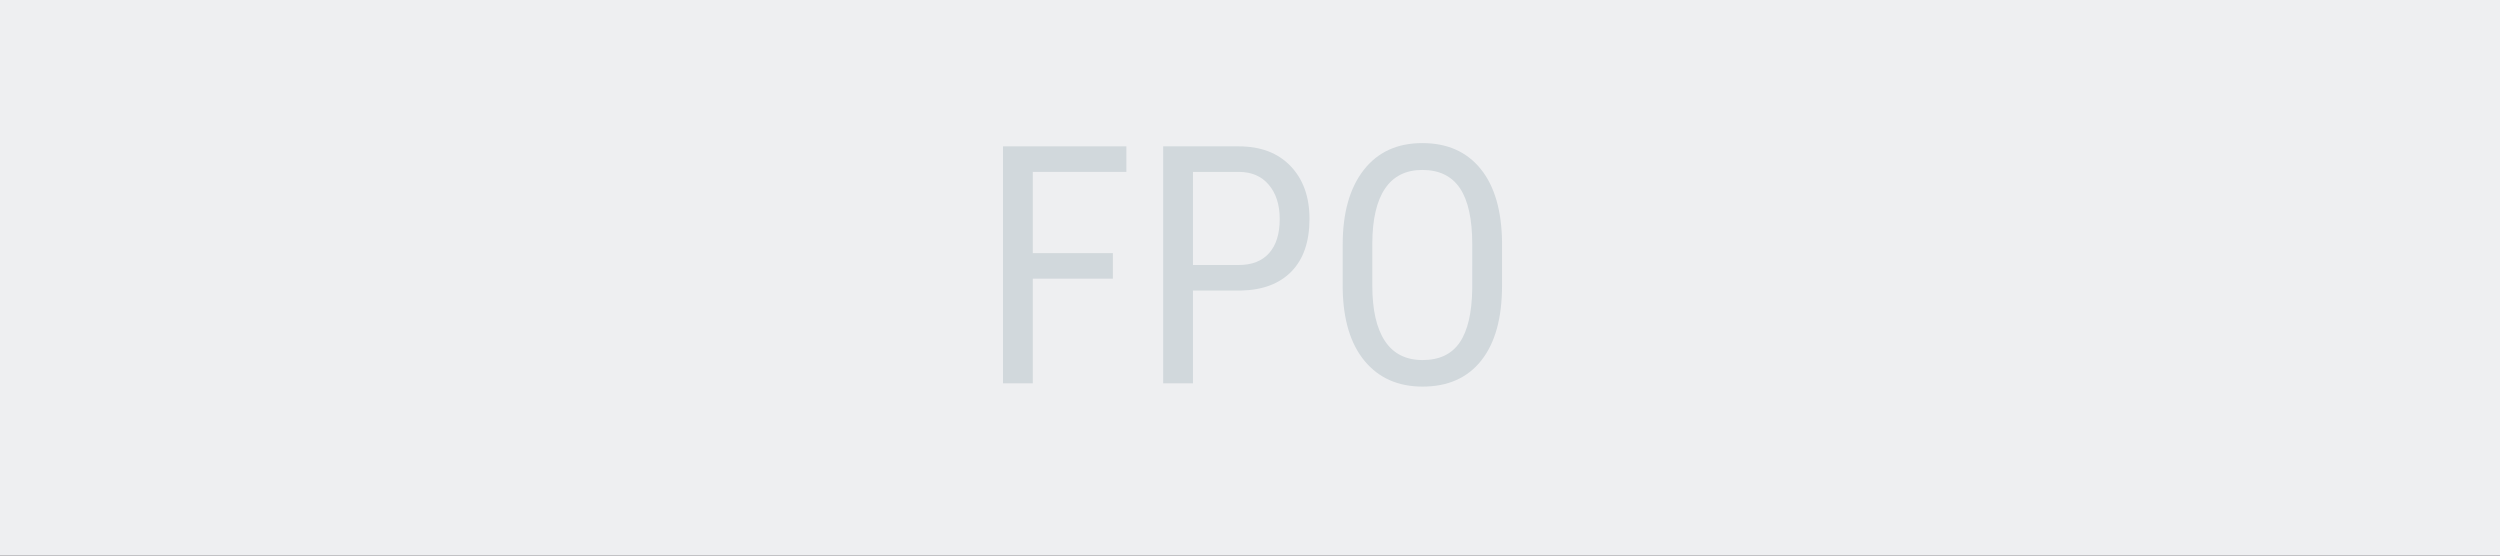 <svg xmlns="http://www.w3.org/2000/svg" width="900px" height="200px" viewBox="0 0 900 200">
	<rect x="0" y="0" width="900" height="200" fill="#333333" stroke="none"/>
	<polyline fill="#EEEFF1" points="0,0 900,0 900,200 0,200 0,0 "/>
	<path fill="#D1D8DC" d="M400.635,100.324h-28.828V138h-10.723V52.688h44.414v9.199h-33.691v29.238h28.828V100.324L400.635,100.324z"
		/>
	<path fill="#D1D8DC" d="M429.463,104.602V138H418.74V52.688h27.188c7.931,0,14.159,2.373,18.691,7.119
		c4.531,4.746,6.797,11.065,6.797,18.955c0,8.203-2.159,14.522-6.475,18.955c-4.316,4.434-10.4,6.729-18.252,6.885H429.463z
		 M429.463,95.402h16.465c4.767,0,8.418-1.428,10.957-4.285c2.539-2.856,3.812-6.945,3.812-12.268c0-5.125-1.312-9.234-3.929-12.326
		c-2.616-3.092-6.211-4.638-10.78-4.638h-16.522L429.463,95.402L429.463,95.402z"/>
	<path fill="#D1D8DC" d="M540.732,102.844c0,11.641-2.481,20.605-7.441,26.896c-4.961,6.287-12.012,9.434-21.152,9.434
		c-8.789,0-15.729-3.057-20.83-9.17c-5.098-6.111-7.741-14.756-7.938-25.928V88.02c0-11.405,2.52-20.34,7.559-26.807
		c5.039-6.464,12.07-9.697,21.097-9.697c8.981,0,15.983,3.096,21.006,9.287c5.019,6.192,7.588,15.029,7.705,26.514v15.527H540.732
		L540.732,102.844z M530.01,87.902c0-9.023-1.475-15.732-4.424-20.127c-2.95-4.396-7.471-6.592-13.562-6.592
		c-5.898,0-10.362,2.227-13.392,6.68c-3.024,4.453-4.562,11.016-4.6,19.688v15.293c0,8.711,1.514,15.352,4.541,19.922
		c3.023,4.57,7.549,6.855,13.562,6.855c6.018,0,10.469-2.109,13.359-6.328s4.395-10.684,4.512-19.395L530.01,87.902L530.01,87.902z"
		/>
</svg>
